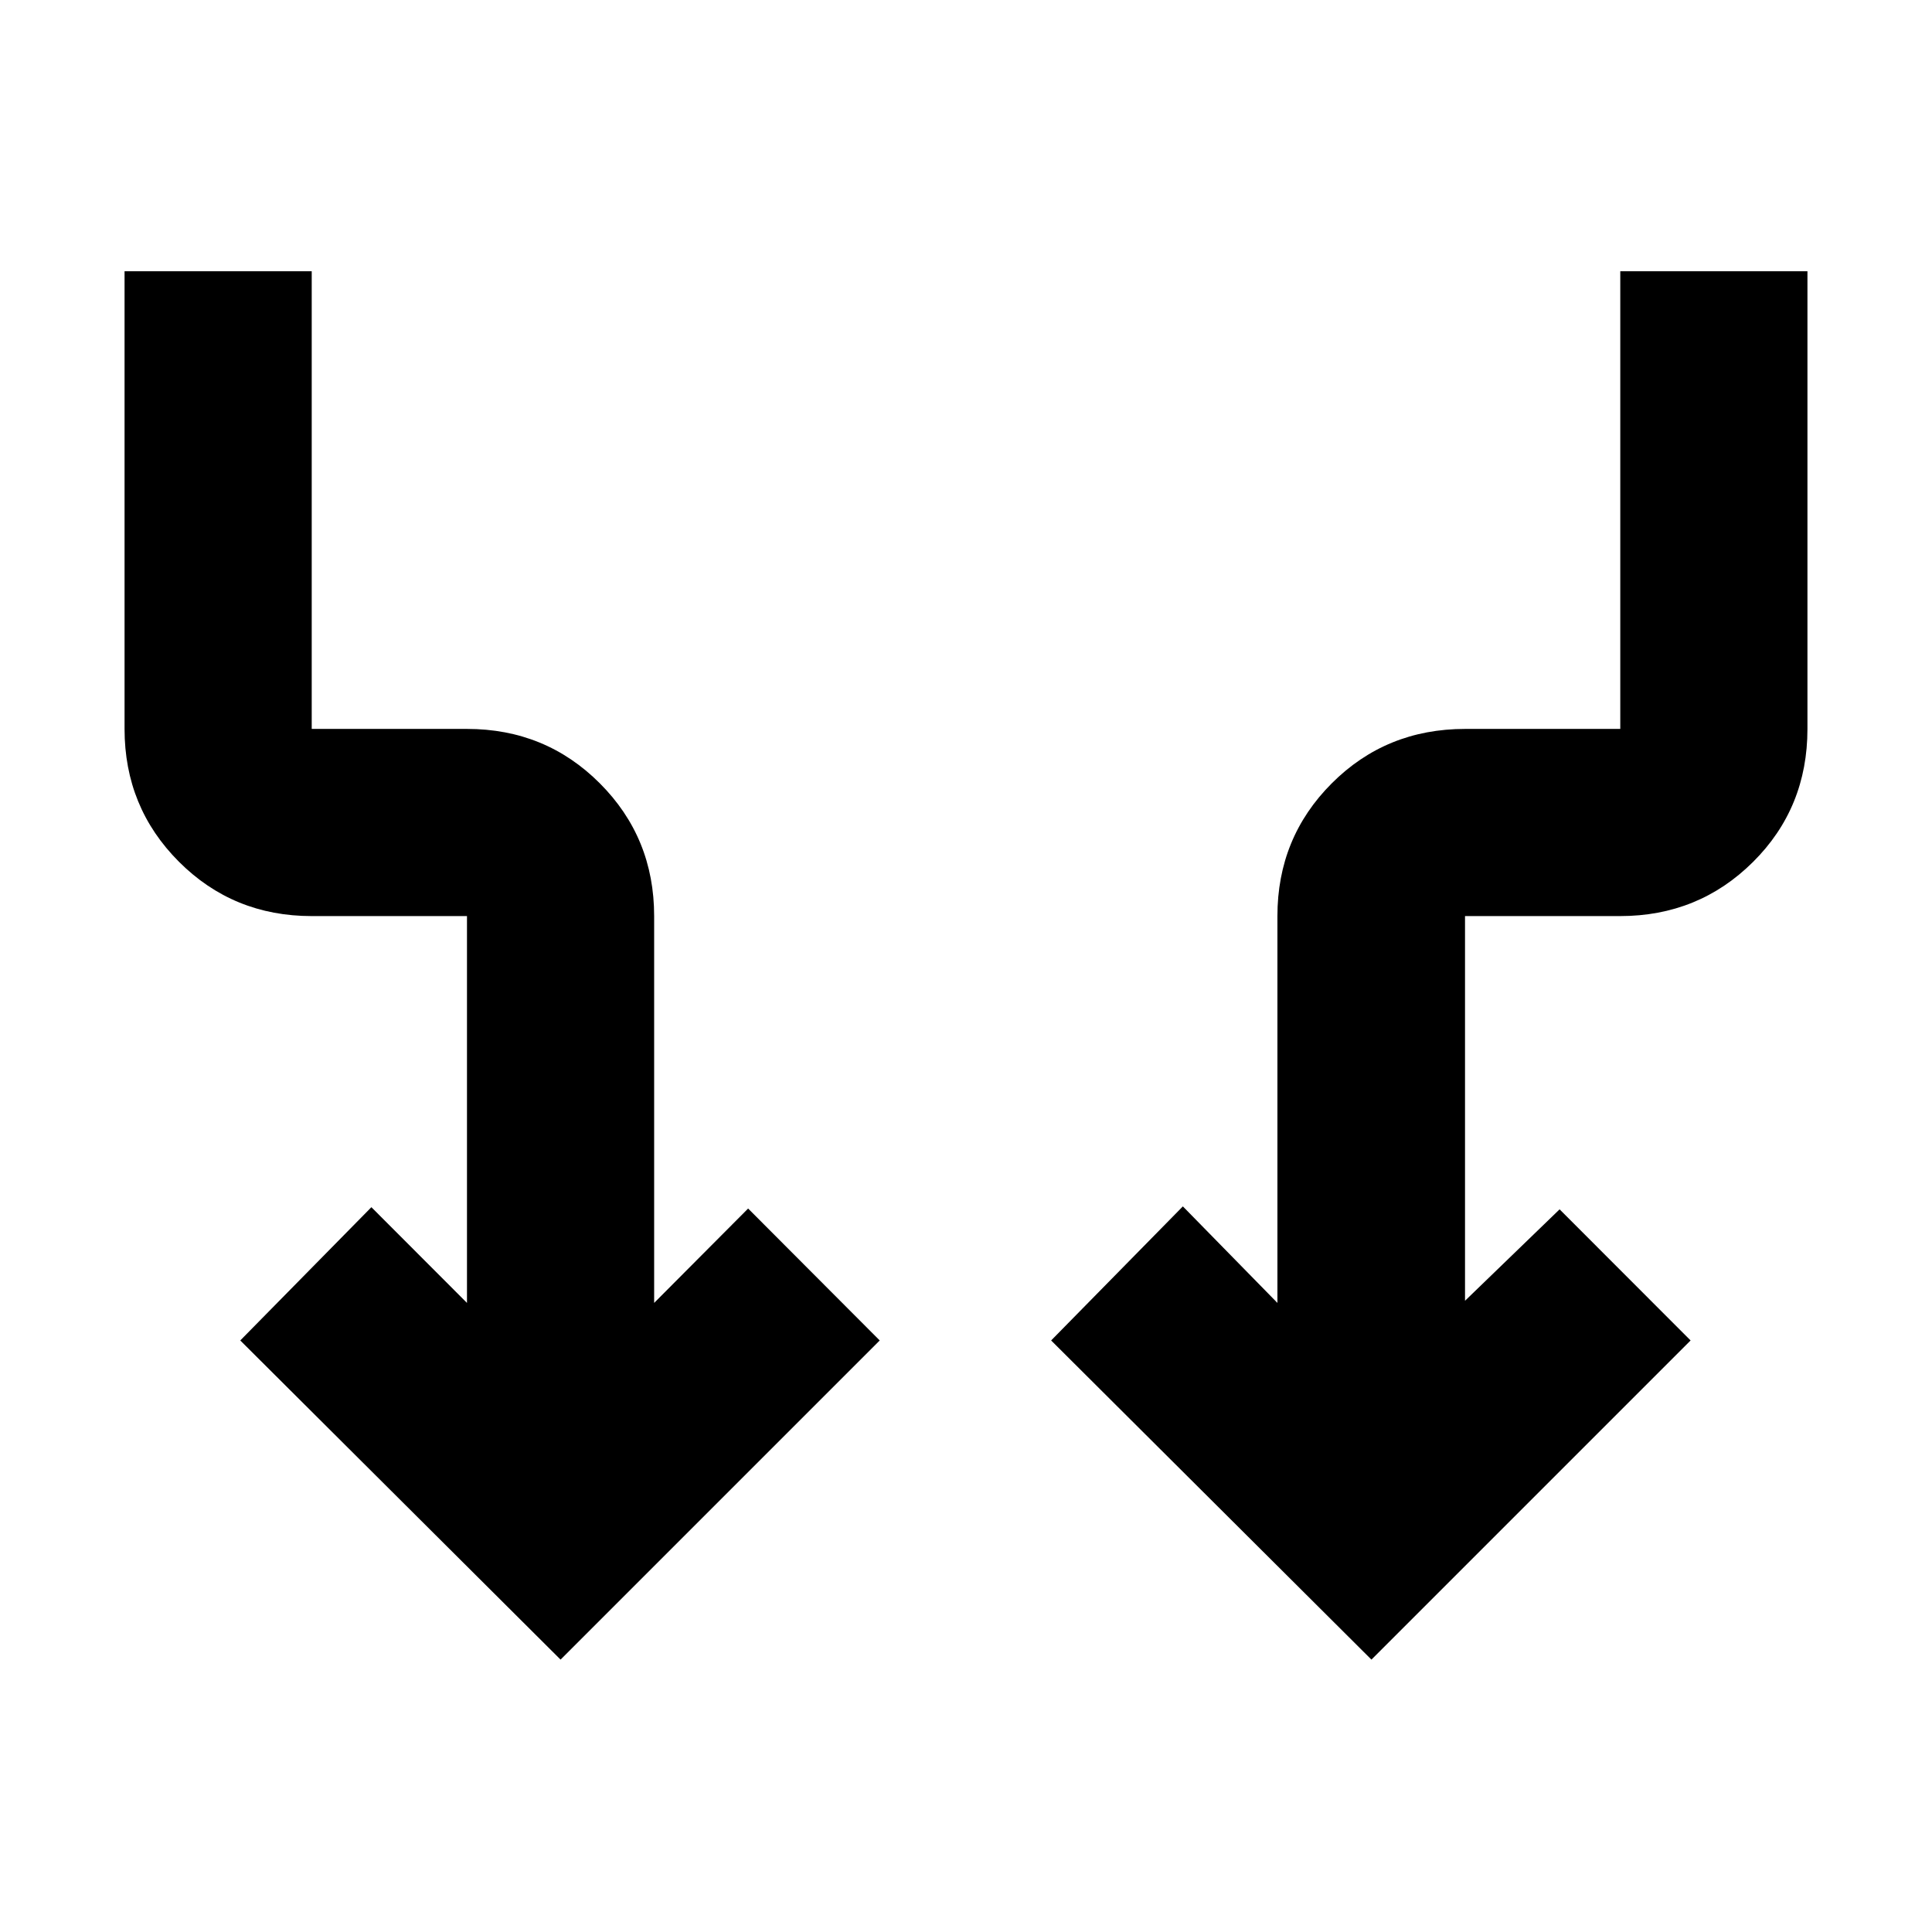 <svg xmlns="http://www.w3.org/2000/svg" height="20" viewBox="0 -960 960 960" width="20"><path d="M278.542-135.347 119.389-293.935l65.153-66.218 47.499 47.564v-192.215h-77.152q-39.002 0-66-27.03-26.999-27.029-26.999-65.972v-227.412h93.001v227.412h77.153q39.002 0 66 27.03 26.999 27.029 26.999 65.972v192.215l46.699-46.899 65.388 65.553-158.588 158.588Zm402.916 0L522.305-293.935l65.452-66.618 46.985 47.964v-192.215q0-38.943 27.014-65.972 27.014-27.03 66.294-27.03h77.059v-227.412h93.001v227.412q0 39.243-27.056 66.122-27.056 26.88-66.036 26.88h-77.059v191.15l46.999-45.434 65.088 65.153-158.588 158.588Z"/></svg>
